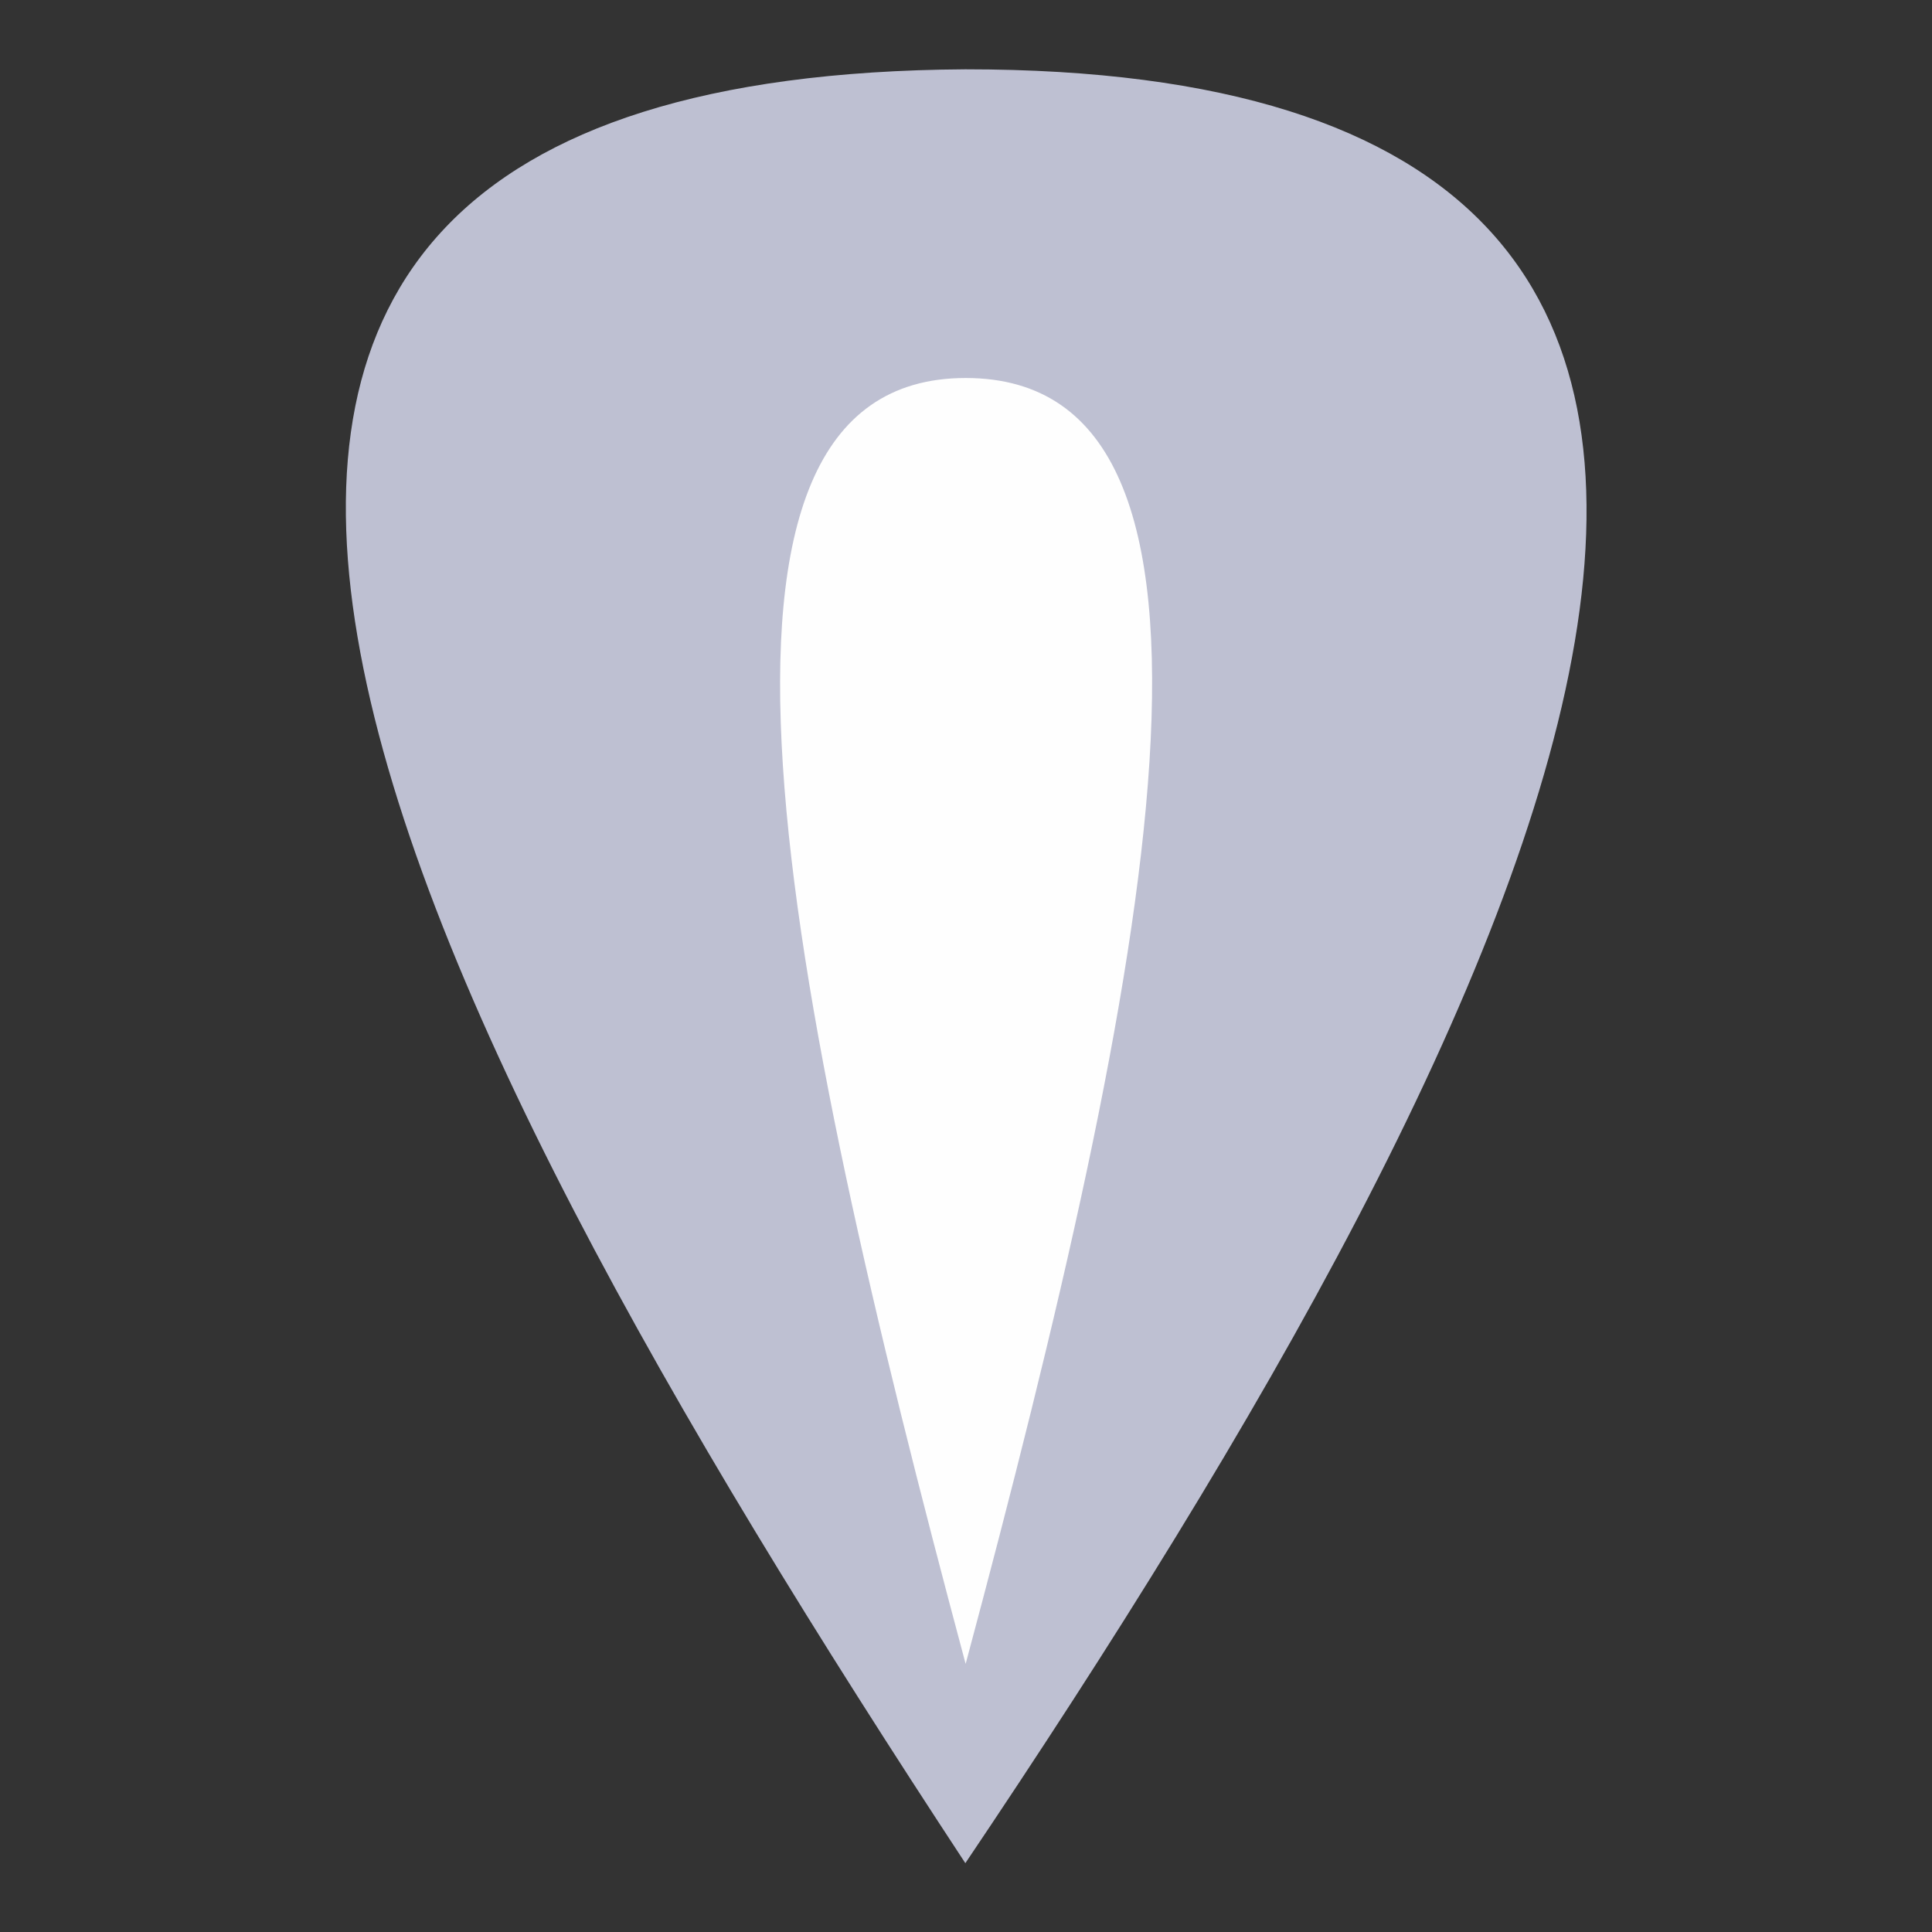 <?xml version="1.0" encoding="UTF-8" standalone="no"?>
<svg
   inkscape:version="1.1 (c68e22c387, 2021-05-23)"
   sodipodi:docname="tick_hover.svg"
   id="svg6"
   version="1.1"
   fill="#ffffff"
   width="32"
   viewBox="0 0 16 16"
   height="32"
   xmlns:inkscape="http://www.inkscape.org/namespaces/inkscape"
   xmlns:sodipodi="http://sodipodi.sourceforge.net/DTD/sodipodi-0.dtd"
   xmlns="http://www.w3.org/2000/svg"
   xmlns:svg="http://www.w3.org/2000/svg"
   xmlns:rdf="http://www.w3.org/1999/02/22-rdf-syntax-ns#"
   xmlns:cc="http://creativecommons.org/ns#"
   xmlns:dc="http://purl.org/dc/elements/1.1/">
  <rect x="0" y="0" width="16" height="16" fill="#333333" stroke="none"/>
  <g
     id="g1945"
     transform="matrix(1.238,0,0,1.238,-1.902,-1.902)">
    <path
       sodipodi:nodetypes="ccc"
       style="fill:#bec0d2;fill-opacity:1;stroke-width:0.632"
       id="path4"
       d="m 7.994,2 c -6.952,0.043 -3.891,6.079 0,12 3.898,-5.79 6.974,-12.001 0,-12 z" />
    <path
       sodipodi:nodetypes="zcz"
       style="fill:#fefefe;fill-opacity:1;stroke-width:0.453"
       id="path1715"
       d="m 7.996,4.065 c -2.04,0 -1.22,4.05 0,8.602 1.239,-4.624 2.04,-8.602 0,-8.602 z" />
  </g>
  <defs
     id="defs10" />
  <sodipodi:namedview
     inkscape:current-layer="svg6"
     inkscape:window-maximized="1"
     inkscape:window-y="-9"
     inkscape:window-x="-9"
     inkscape:cy="15.763605"
     inkscape:cx="6.510259"
     inkscape:zoom="13.670731"
     showgrid="false"
     id="namedview8"
     inkscape:window-height="991"
     inkscape:window-width="1920"
     inkscape:pageshadow="2"
     inkscape:pageopacity="0"
     guidetolerance="10"
     gridtolerance="10"
     objecttolerance="10"
     borderopacity="1"
     bordercolor="#666666"
     pagecolor="#ffffff"
     inkscape:pagecheckerboard="0" />
</svg>
